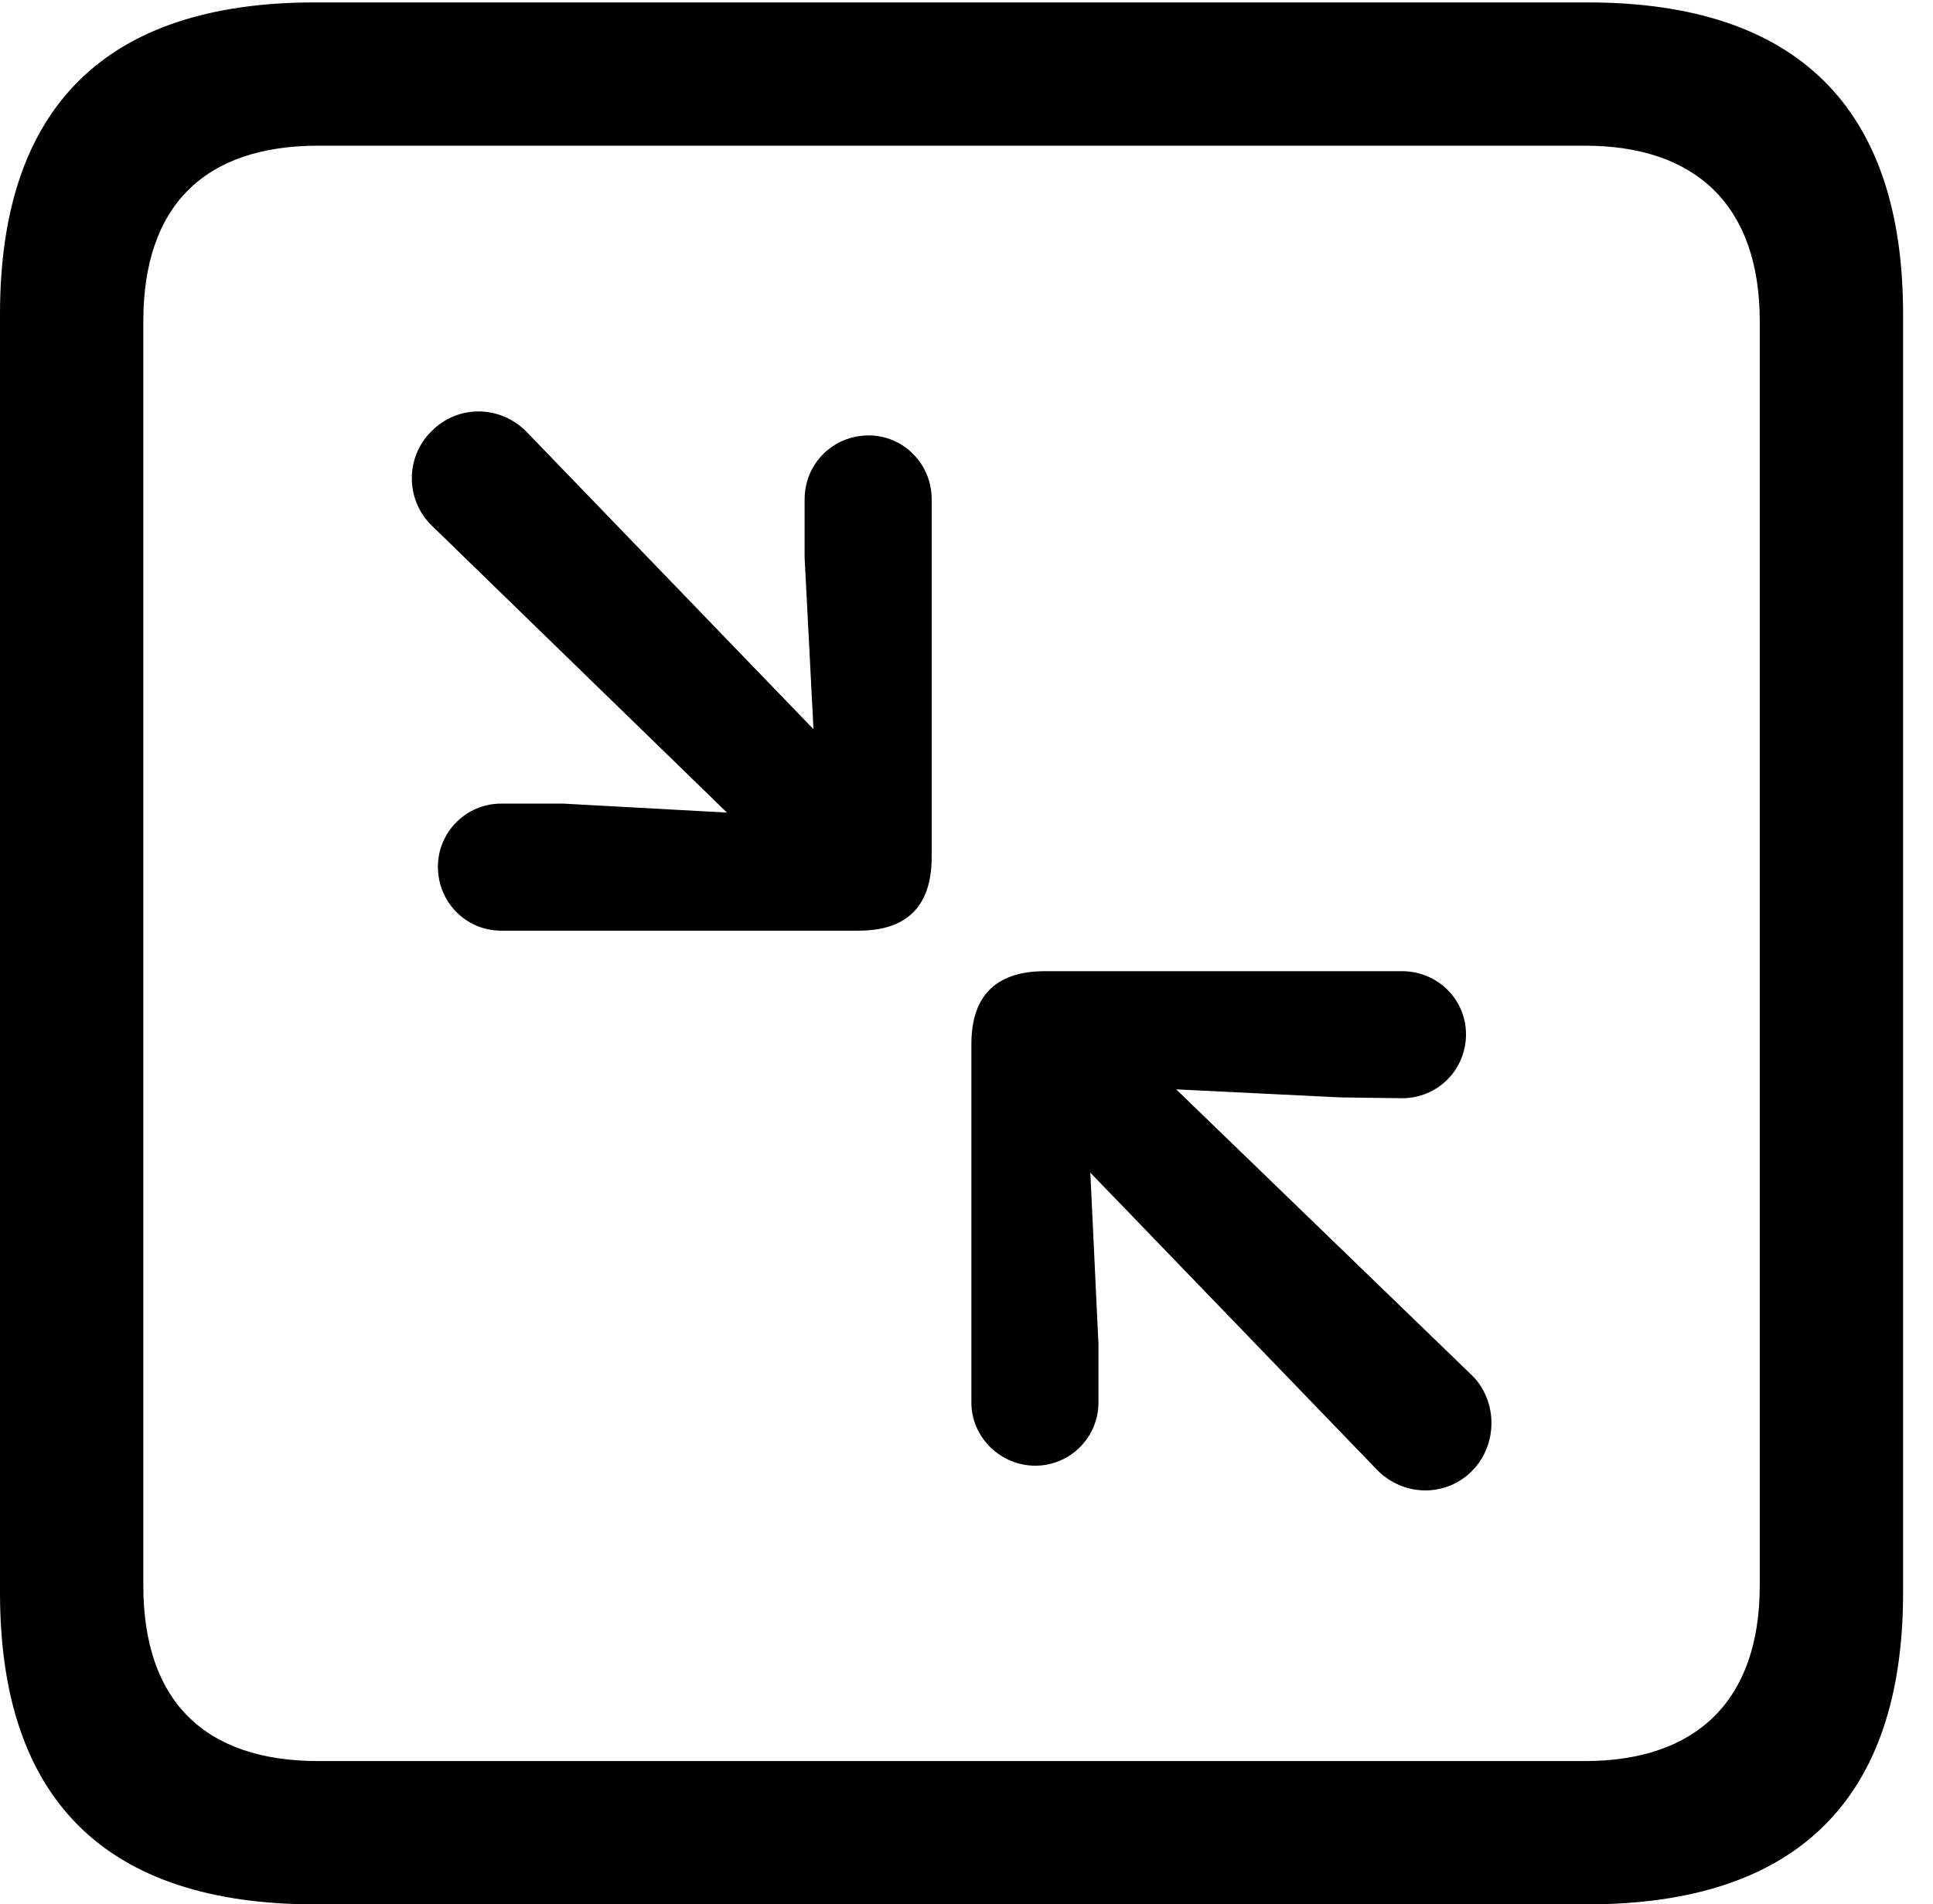 <svg version="1.1" xmlns="http://www.w3.org/2000/svg" xmlns:xlink="http://www.w3.org/1999/xlink" width="23.32" height="22.979" viewBox="0 0 23.32 22.979">
 <g>
  <rect height="22.979" opacity="0" width="23.32" x="0" y="0"/>
  <path d="M3.799 22.979L19.15 22.979C21.68 22.979 22.959 21.709 22.959 19.219L22.959 3.789C22.959 1.299 21.68 0.029 19.15 0.029L3.799 0.029C1.279 0.029 0 1.289 0 3.789L0 19.219C0 21.719 1.279 22.979 3.799 22.979ZM3.838 21.25C2.471 21.25 1.729 20.527 1.729 19.131L1.729 3.877C1.729 2.48 2.471 1.758 3.838 1.758L19.121 1.758C20.459 1.758 21.23 2.48 21.23 3.877L21.23 19.131C21.23 20.527 20.459 21.25 19.121 21.25Z" fill="currentColor"/>
  <path d="M6.045 11.23L10.361 11.23C10.908 11.23 11.24 10.967 11.24 10.342L11.24 6.025C11.24 5.596 10.898 5.254 10.479 5.254C10.049 5.254 9.707 5.596 9.707 6.025L9.707 6.729L9.814 8.799L6.357 5.215C6.035 4.883 5.518 4.883 5.205 5.205C4.883 5.518 4.893 6.045 5.215 6.348L8.77 9.805L6.797 9.697L6.045 9.697C5.625 9.697 5.283 10.039 5.283 10.459C5.283 10.889 5.625 11.23 6.045 11.23ZM12.49 17.686C12.91 17.686 13.252 17.344 13.252 16.924L13.252 16.221L13.154 14.15L16.611 17.734C16.934 18.066 17.451 18.066 17.764 17.744C18.076 17.422 18.066 16.895 17.754 16.592L14.19 13.145L16.172 13.242L16.914 13.252C17.344 13.252 17.686 12.91 17.686 12.48C17.686 12.06 17.344 11.719 16.914 11.719L12.607 11.719C12.06 11.719 11.719 11.973 11.719 12.598L11.719 16.924C11.719 17.344 12.07 17.686 12.49 17.686Z" fill="currentColor"/>
 </g>
</svg>
